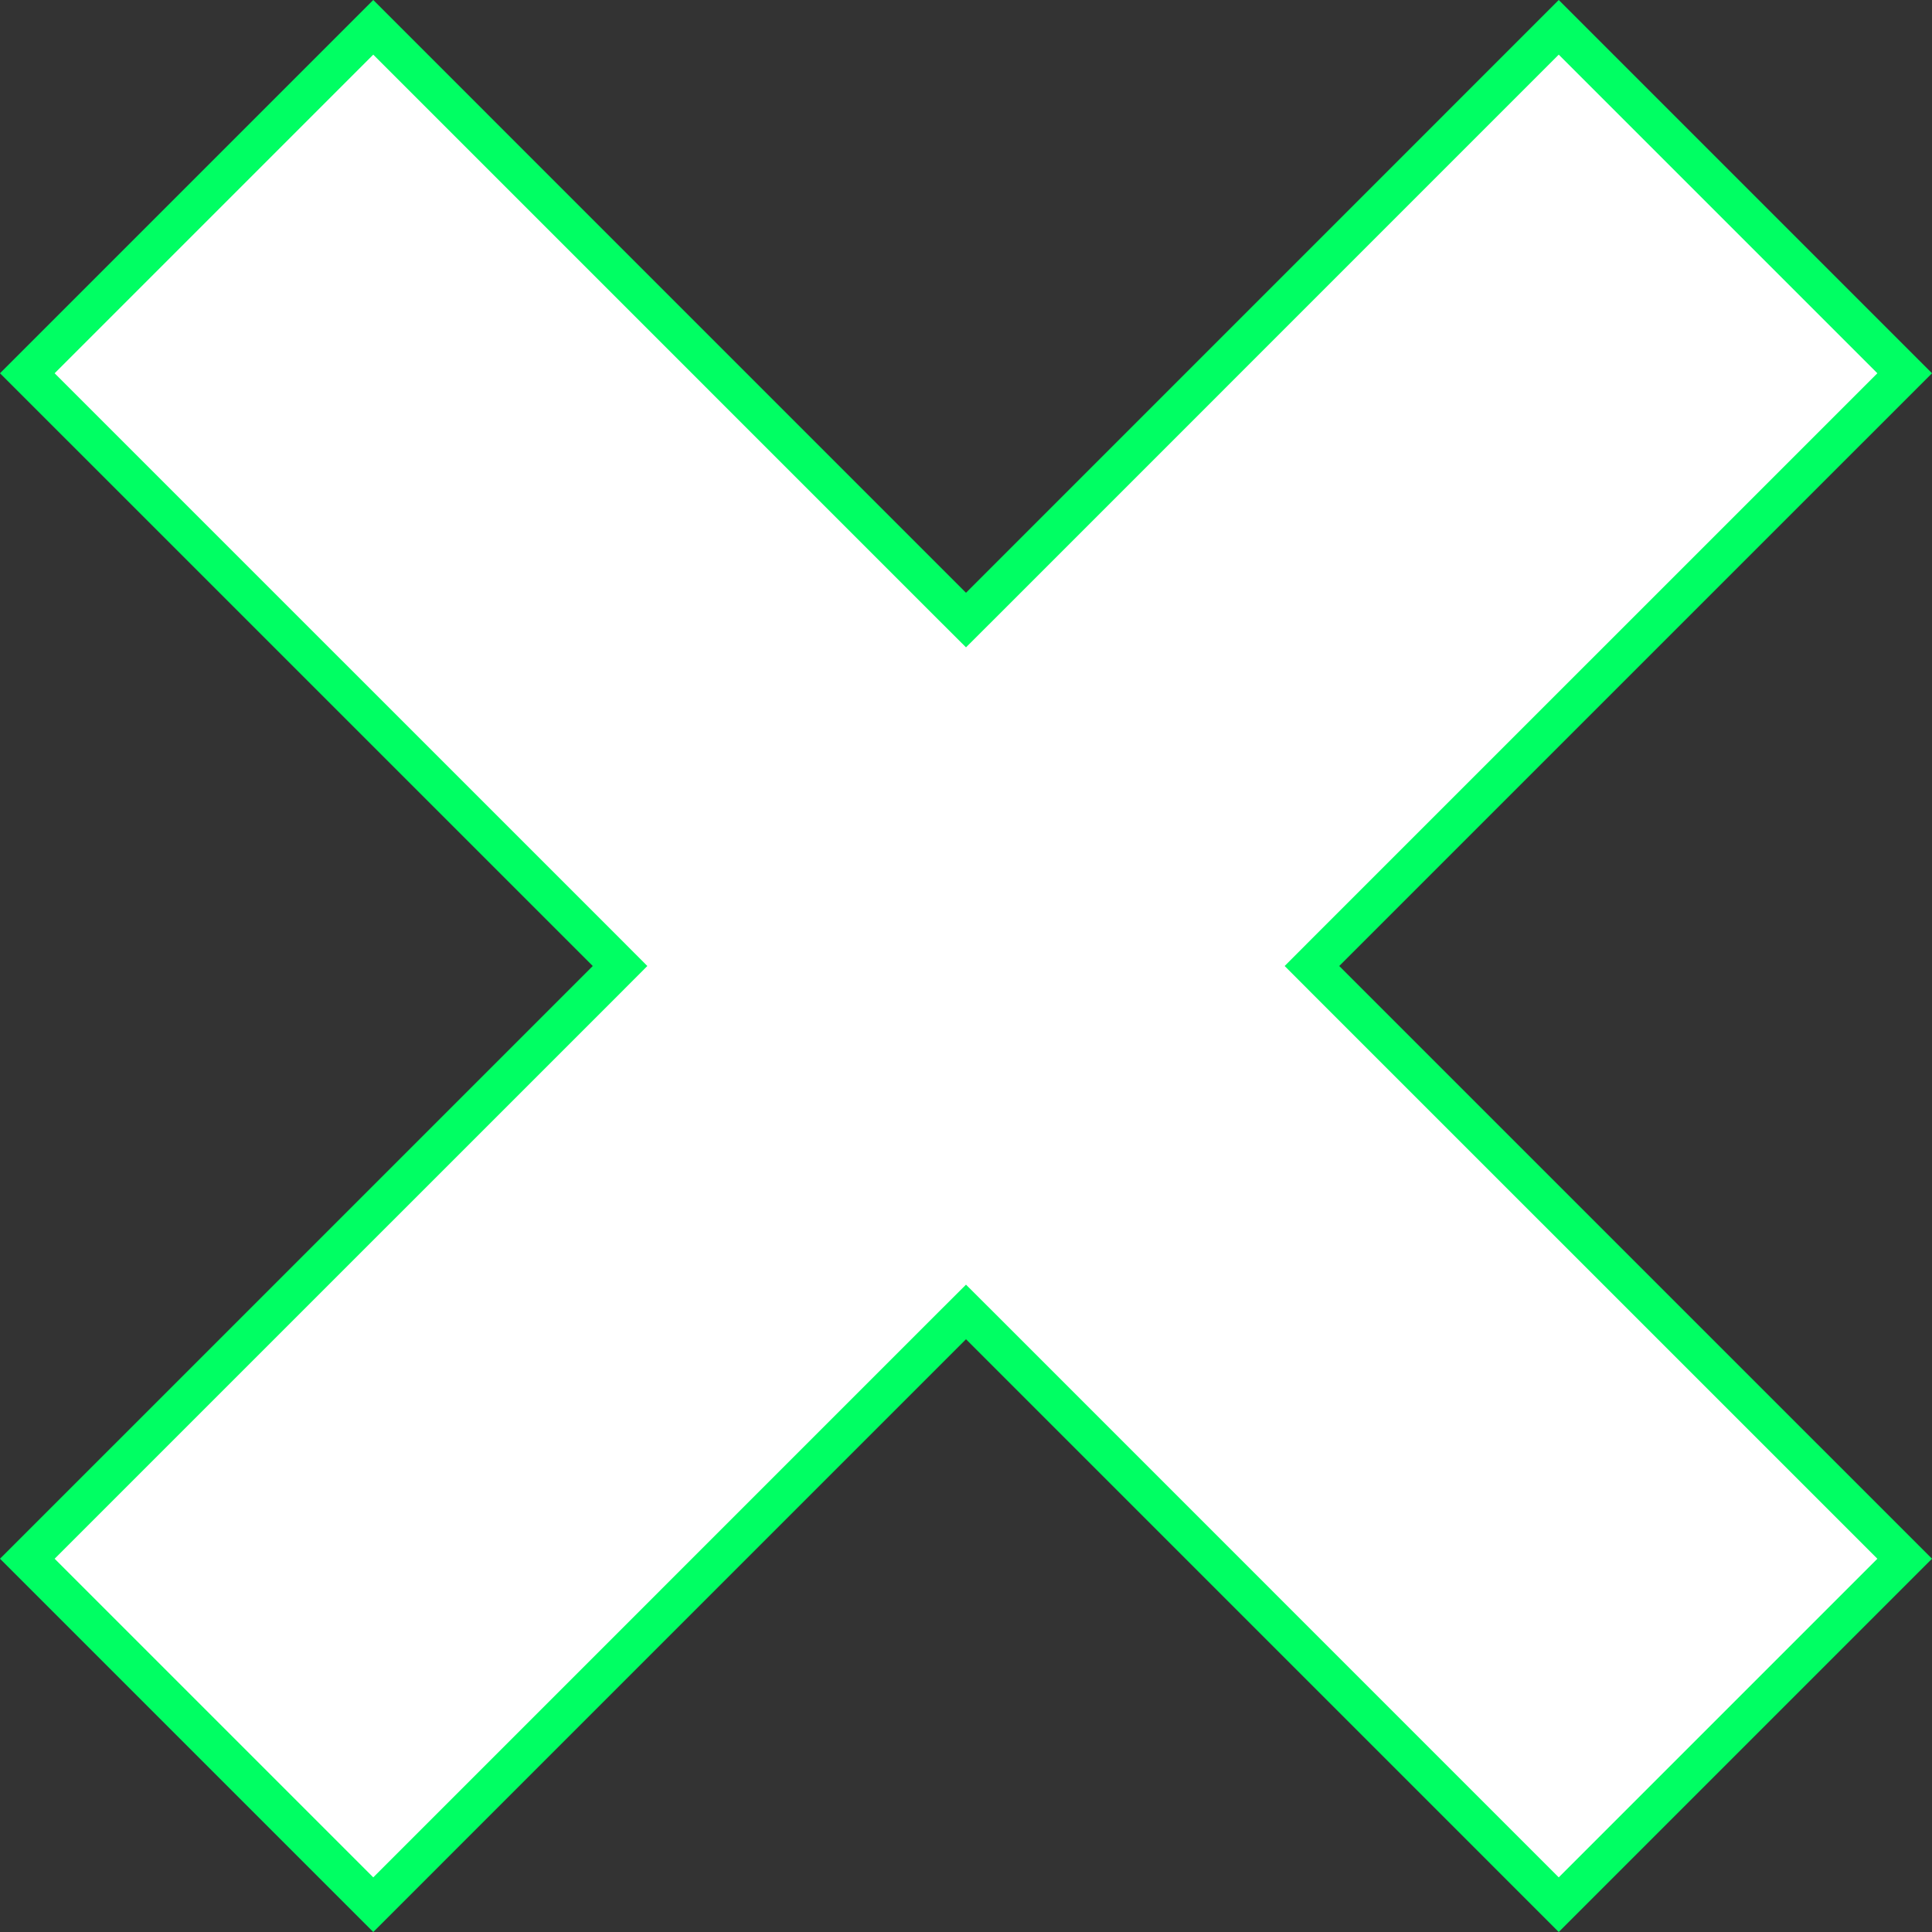 <svg width="50" height="50" viewBox="0 0 50 50" fill="none" xmlns="http://www.w3.org/2000/svg">
<rect x="0" y="0" width="50" height="50" fill="#333333" stroke="none"/>
<path d="M25.354 15.694L40.34 0.707L49.293 9.66L34.306 24.646L33.953 25L34.306 25.354L49.293 40.34L40.34 49.293L25.354 34.306L25 33.953L24.646 34.306L9.66 49.293L0.707 40.34L15.694 25.354L16.047 25L15.694 24.646L0.707 9.66L9.66 0.707L24.646 15.694L25 16.047L25.354 15.694Z" fill="white" stroke="#00FF63"/>
</svg>
